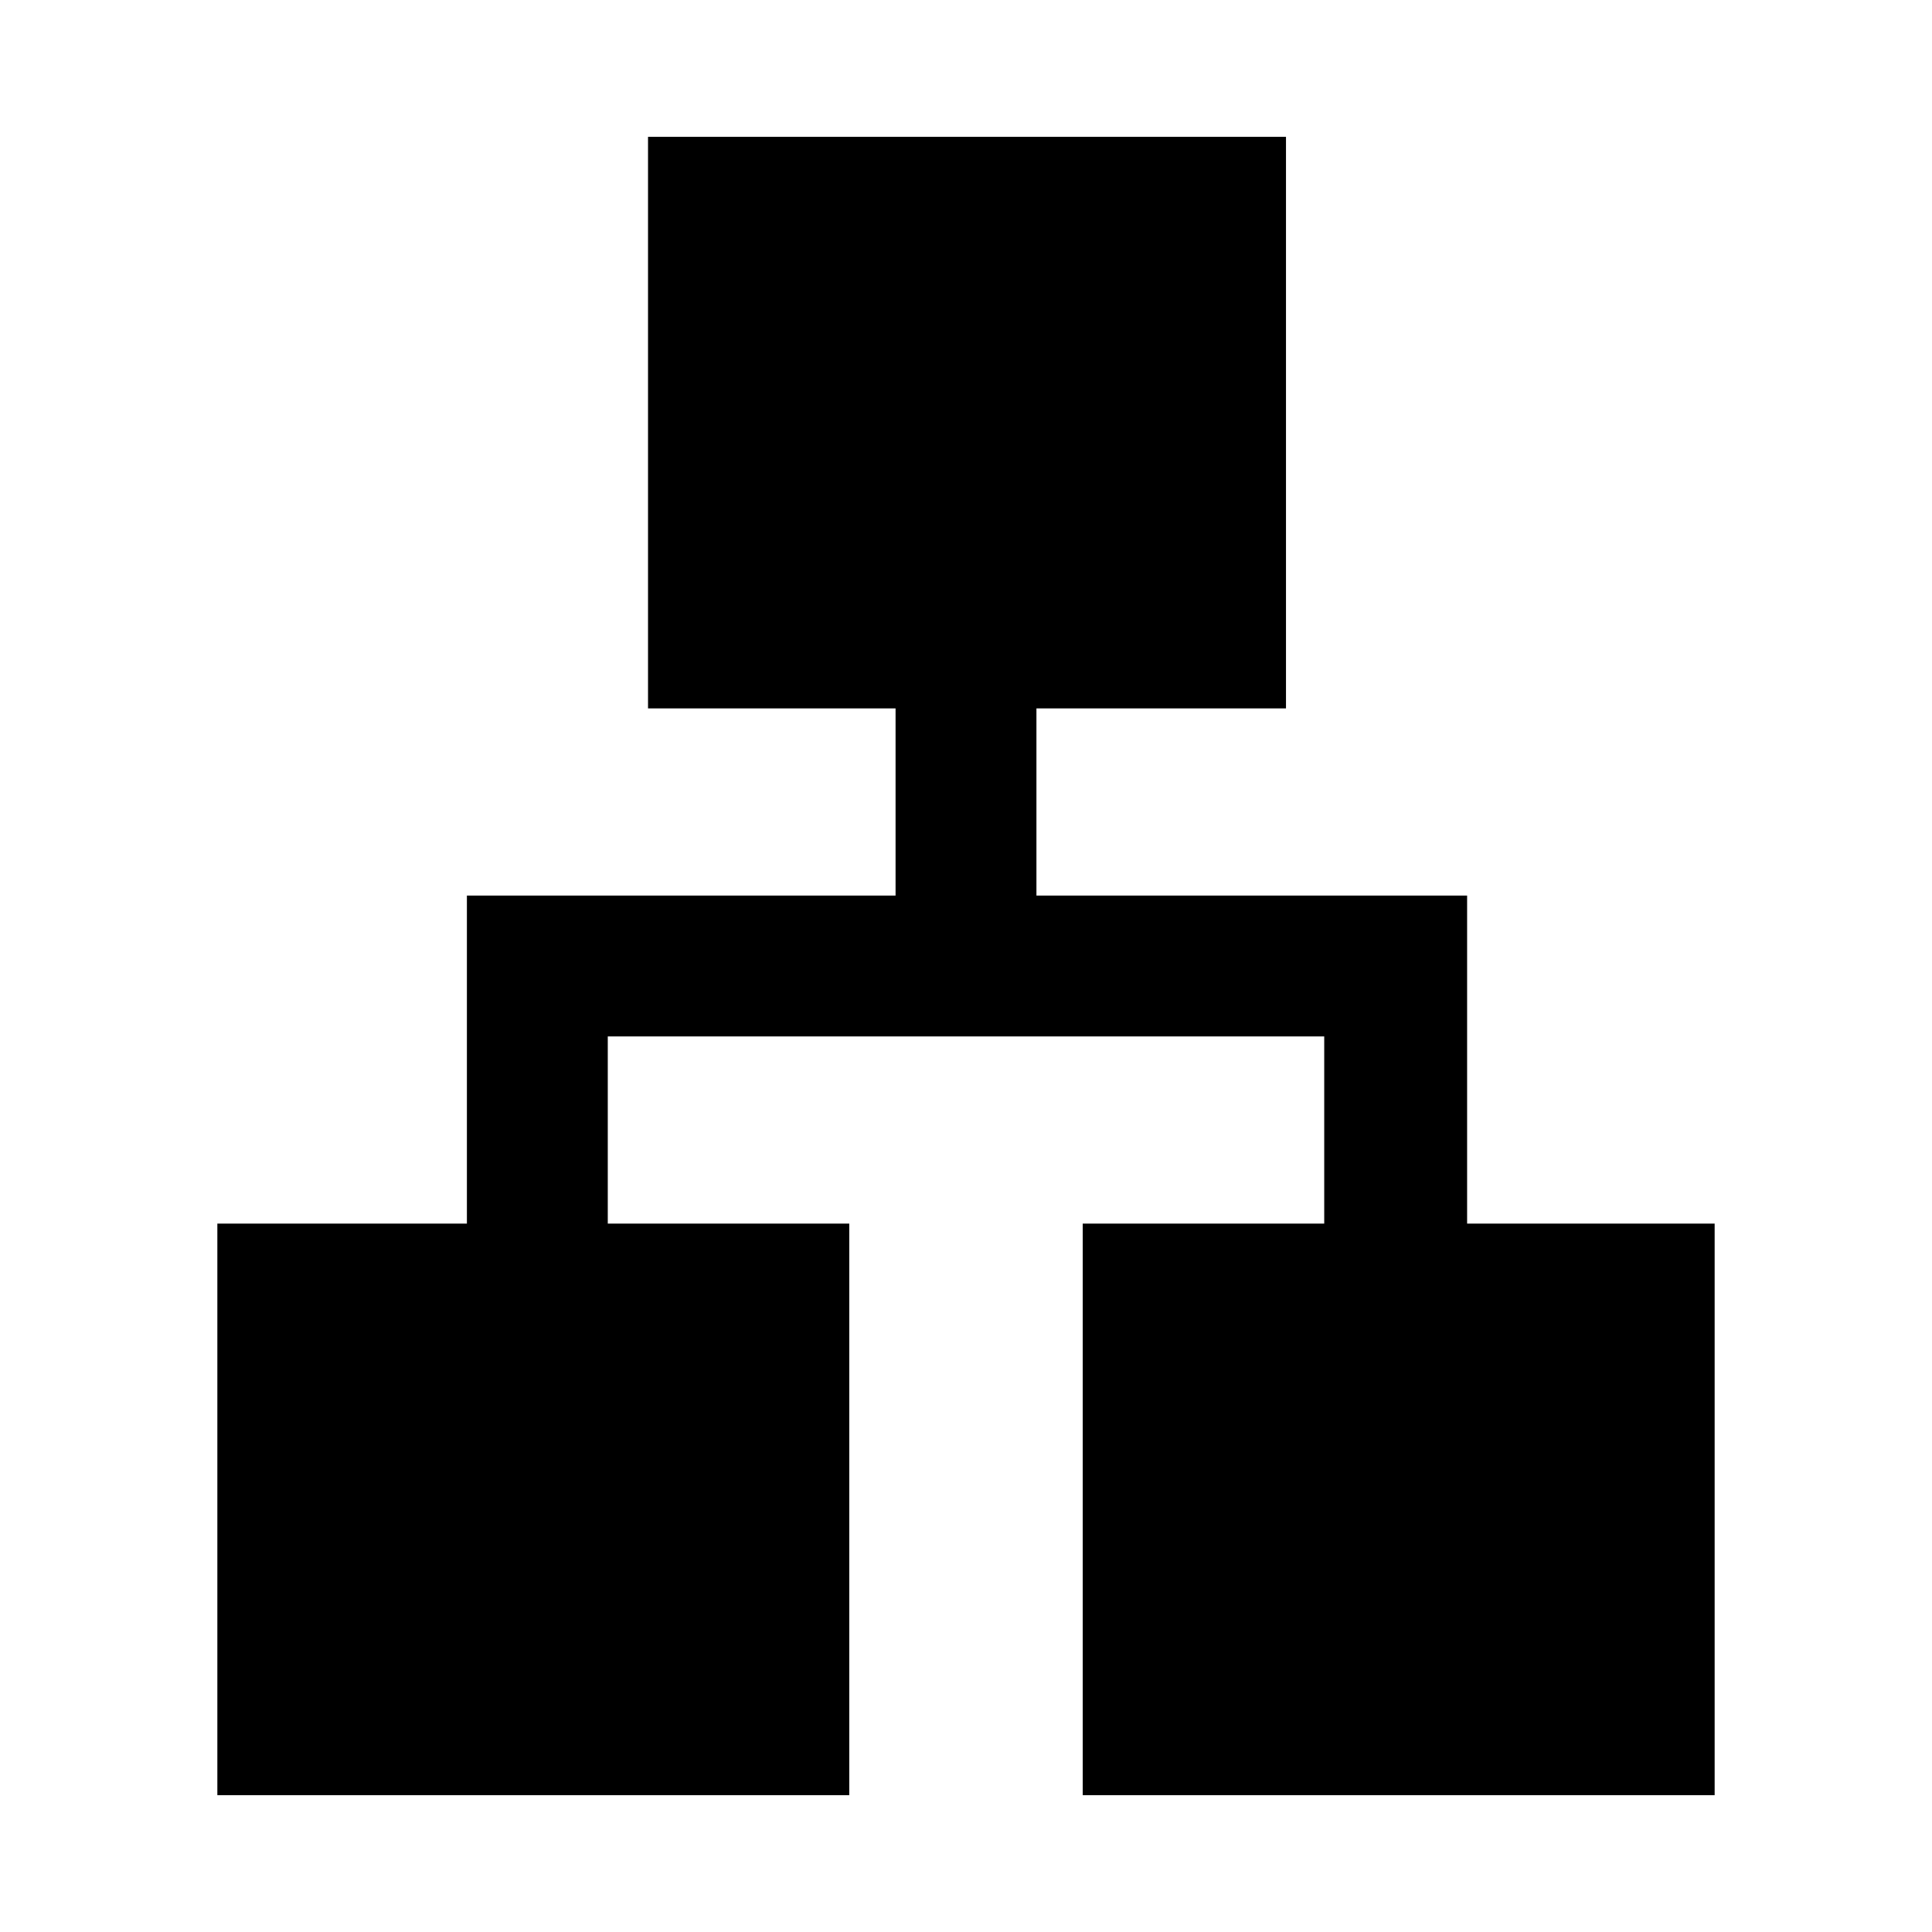 <svg xmlns="http://www.w3.org/2000/svg" height="48" width="48"><path d="M5.4 44.6V30.4h6.2v-8.15h10.65V17.6H16.1V3.4h15.85v14.2h-6.2v4.65h10.7v8.15h6.15v14.2H26.9V30.4h6v-4.65H15.1v4.65h6v14.2Z"/></svg>